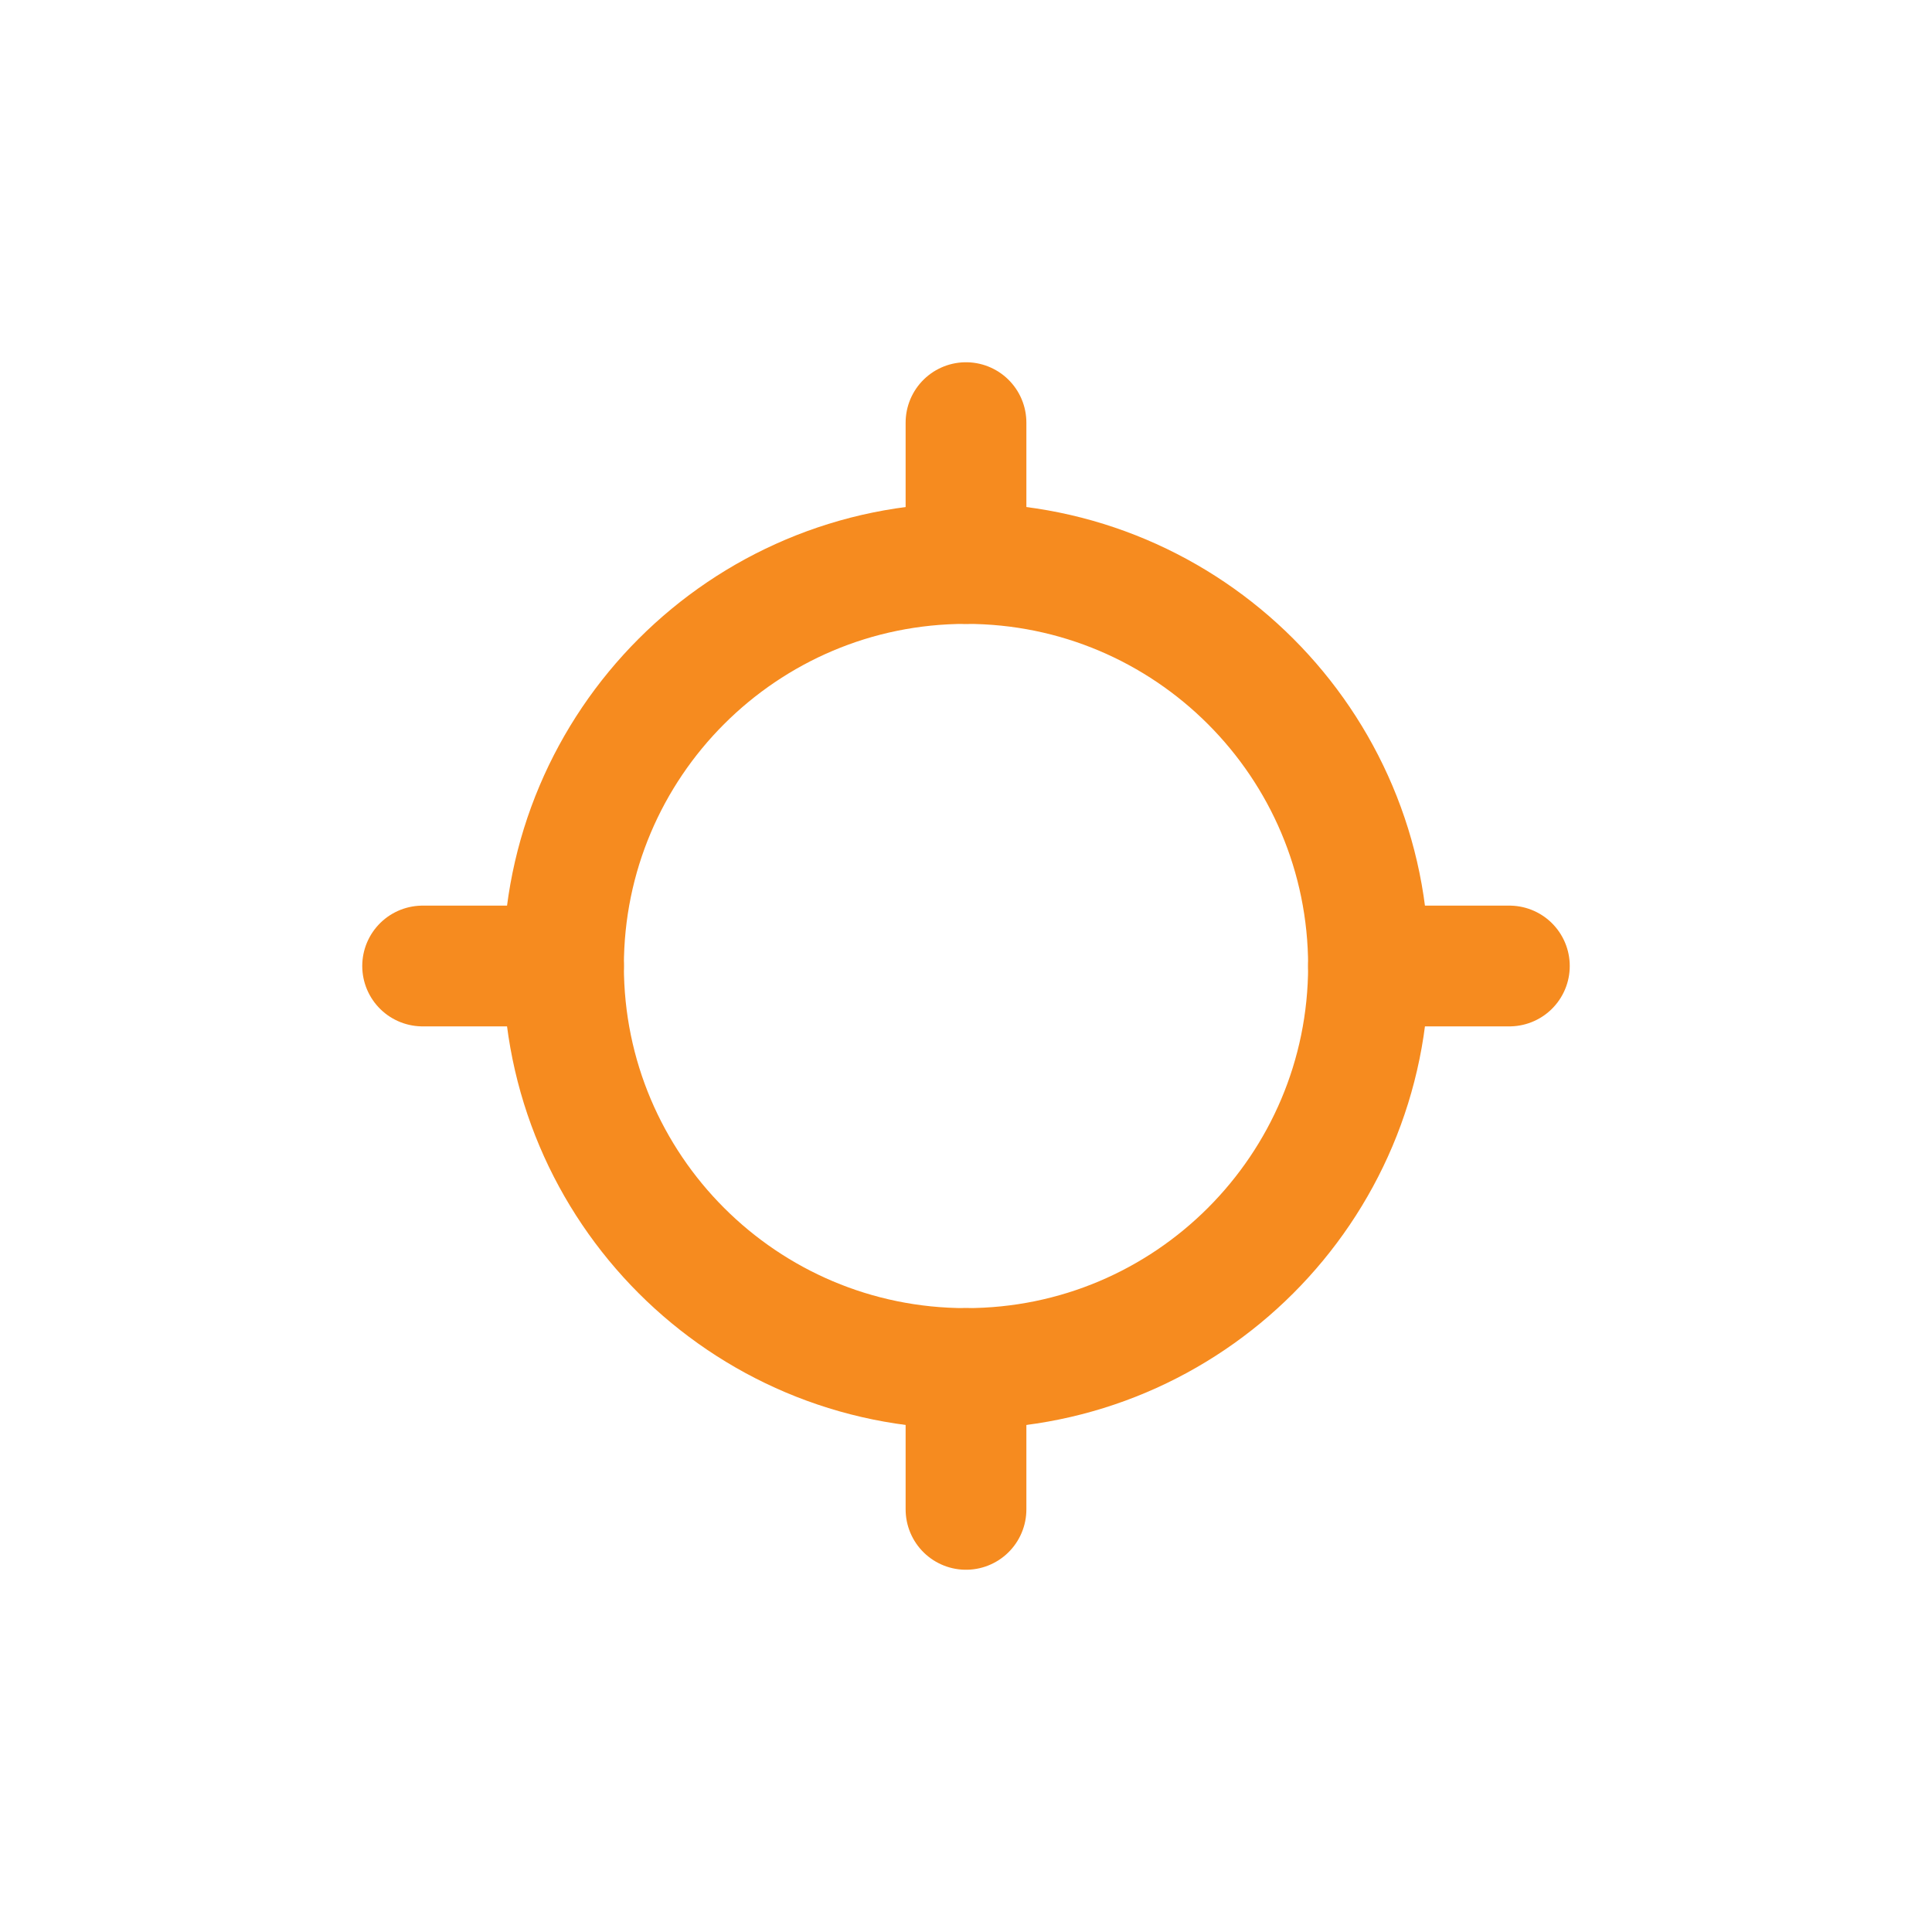 <svg width="24" height="24" viewBox="0 0 24 24" fill="none" xmlns="http://www.w3.org/2000/svg">
<path d="M7 12C7 14.761 9.239 17 12 17C14.761 17 17 14.761 17 12C17 9.239 14.761 7 12 7C9.239 7 7 9.239 7 12Z" stroke="#F68B1F" stroke-width="1.5"/>
<path d="M12 5.25V7" stroke="#F68B1F" stroke-width="1.5" stroke-linecap="round" stroke-linejoin="round"/>
<path d="M12 17V18.75" stroke="#F68B1F" stroke-width="1.5" stroke-linecap="round" stroke-linejoin="round"/>
<path d="M18.75 12L17 12" stroke="#F68B1F" stroke-width="1.5" stroke-linecap="round" stroke-linejoin="round"/>
<path d="M7 12L5.25 12" stroke="#F68B1F" stroke-width="1.5" stroke-linecap="round" stroke-linejoin="round"/>
</svg>

